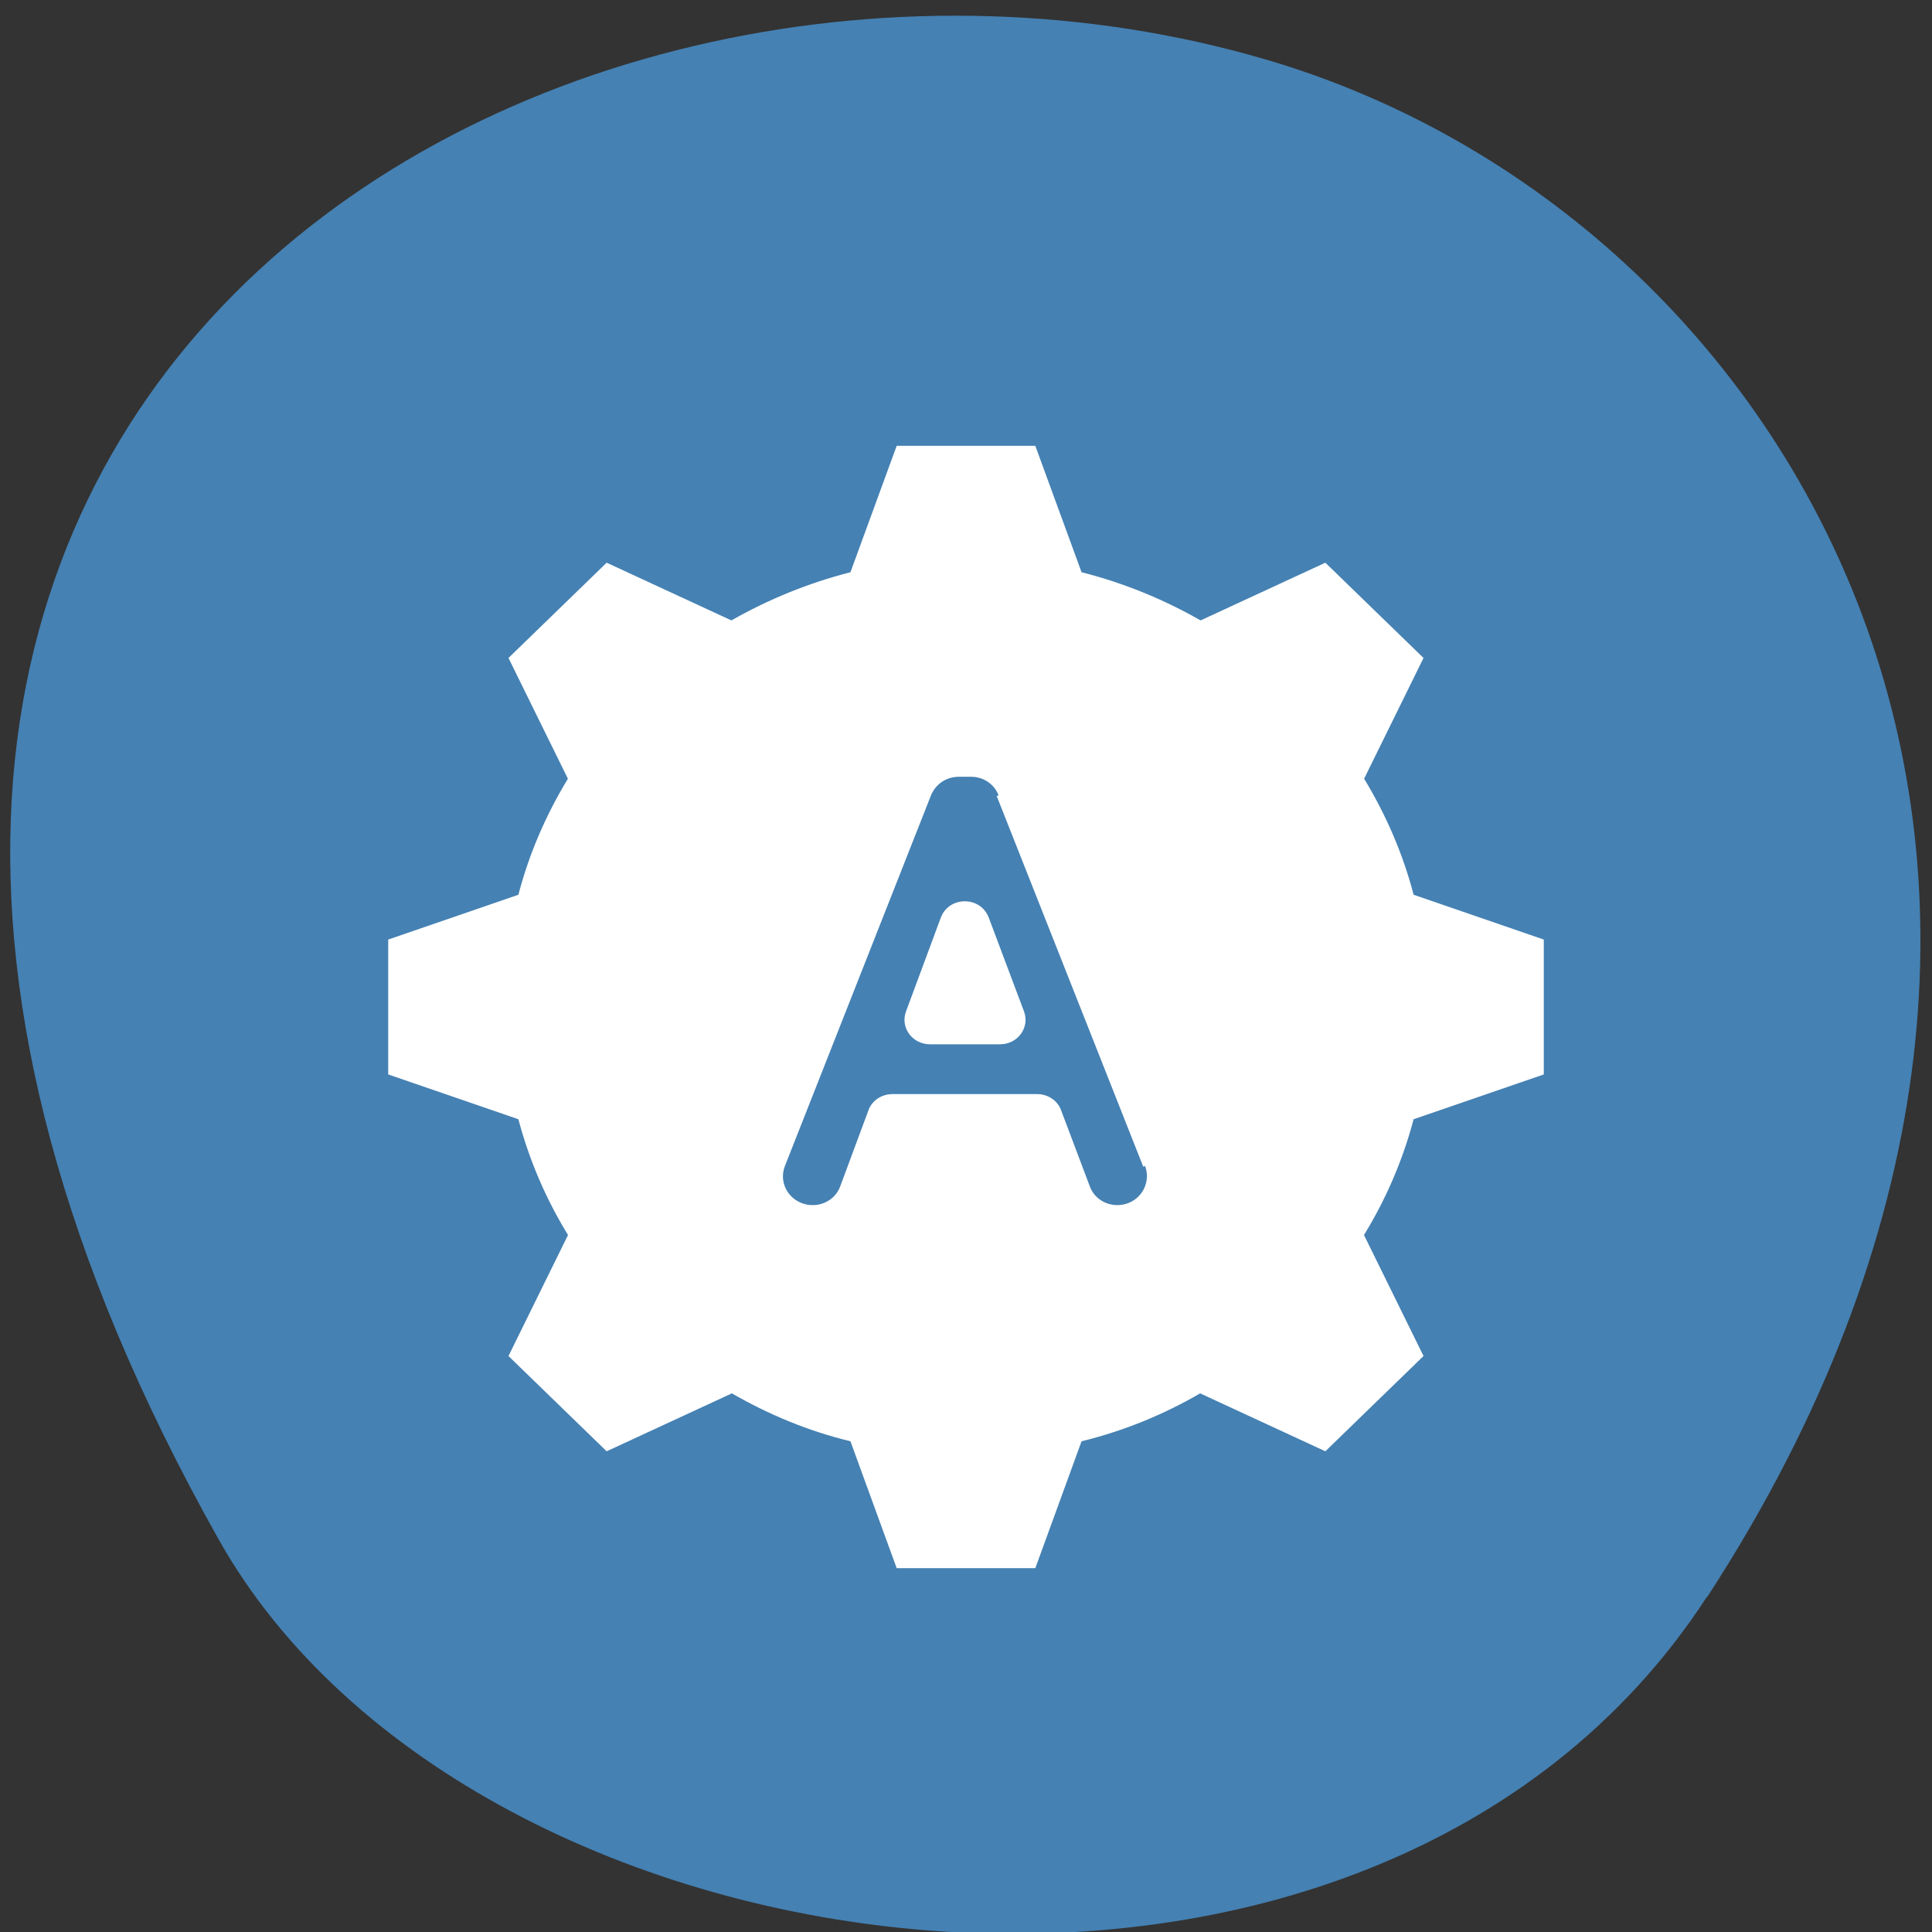 <svg xmlns="http://www.w3.org/2000/svg" viewBox="0 0 16 16"><rect x="0" y="0" width="16" height="16" fill="#333333" stroke="none"/><path d="m 14.14 13.223 c 3.891 -5.984 0.75 -11.438 -3.656 -12.73 c -5.926 -1.738 -13.973 2.832 -8.672 12.258 c 2.109 3.746 9.555 4.734 12.324 0.473" fill="#4581b3"/><path d="m 12.785 8.898 v -1.117 l -1.078 -0.371 c -0.09 -0.344 -0.23 -0.664 -0.41 -0.961 l 0.492 -1 l -0.813 -0.789 l -1.031 0.477 h -0.004 c -0.301 -0.172 -0.633 -0.309 -0.984 -0.398 l -0.383 -1.047 h -1.148 l -0.383 1.047 c -0.352 0.09 -0.684 0.227 -0.984 0.398 h -0.004 l -1.031 -0.477 l -0.813 0.789 l 0.492 1 c -0.18 0.297 -0.32 0.617 -0.41 0.961 l -1.078 0.371 v 1.117 l 1.078 0.371 c 0.09 0.34 0.23 0.664 0.41 0.957 v 0.004 l -0.492 1 l 0.813 0.789 l 1.031 -0.477 l 0.004 -0.004 c 0.305 0.176 0.633 0.313 0.984 0.398 l 0.383 1.051 h 1.148 l 0.383 -1.051 c 0.352 -0.086 0.684 -0.223 0.984 -0.398 l 0.004 0.004 l 1.031 0.477 l 0.813 -0.789 l -0.492 -1 v -0.004 c 0.18 -0.293 0.32 -0.617 0.41 -0.957" fill="#fff"/><path d="m -0.013 0.018 h -17.56 c -4.832 0 -8.132 4.729 -6.482 9.215 l 8.721 24.25 c 2.239 6.06 10.725 6.06 12.964 0 l 8.839 -24.25 c 1.65 -4.486 -1.65 -9.215 -6.482 -9.215 m -0.825 64.746 c -0.943 2.667 -3.536 4.486 -6.364 4.486 h -3.182 c -2.946 0 -5.421 -1.819 -6.482 -4.486 l -36.653 -95.91 c -1.768 -4.607 1.65 -9.457 6.482 -9.457 c 2.946 0 5.539 1.819 6.482 4.607 l 7.07 19.642 c 0.943 2.667 3.536 4.486 6.482 4.486 h 36.3 c 2.946 0 5.539 -1.819 6.482 -4.486 l 7.189 -19.642 c 0.943 -2.789 3.536 -4.607 6.482 -4.607 c 4.832 0 8.132 4.85 6.482 9.457" transform="matrix(0.033 0 0 -0.032 8.282 8.665)" fill="#4581b3" stroke="#4581b3"/></svg>